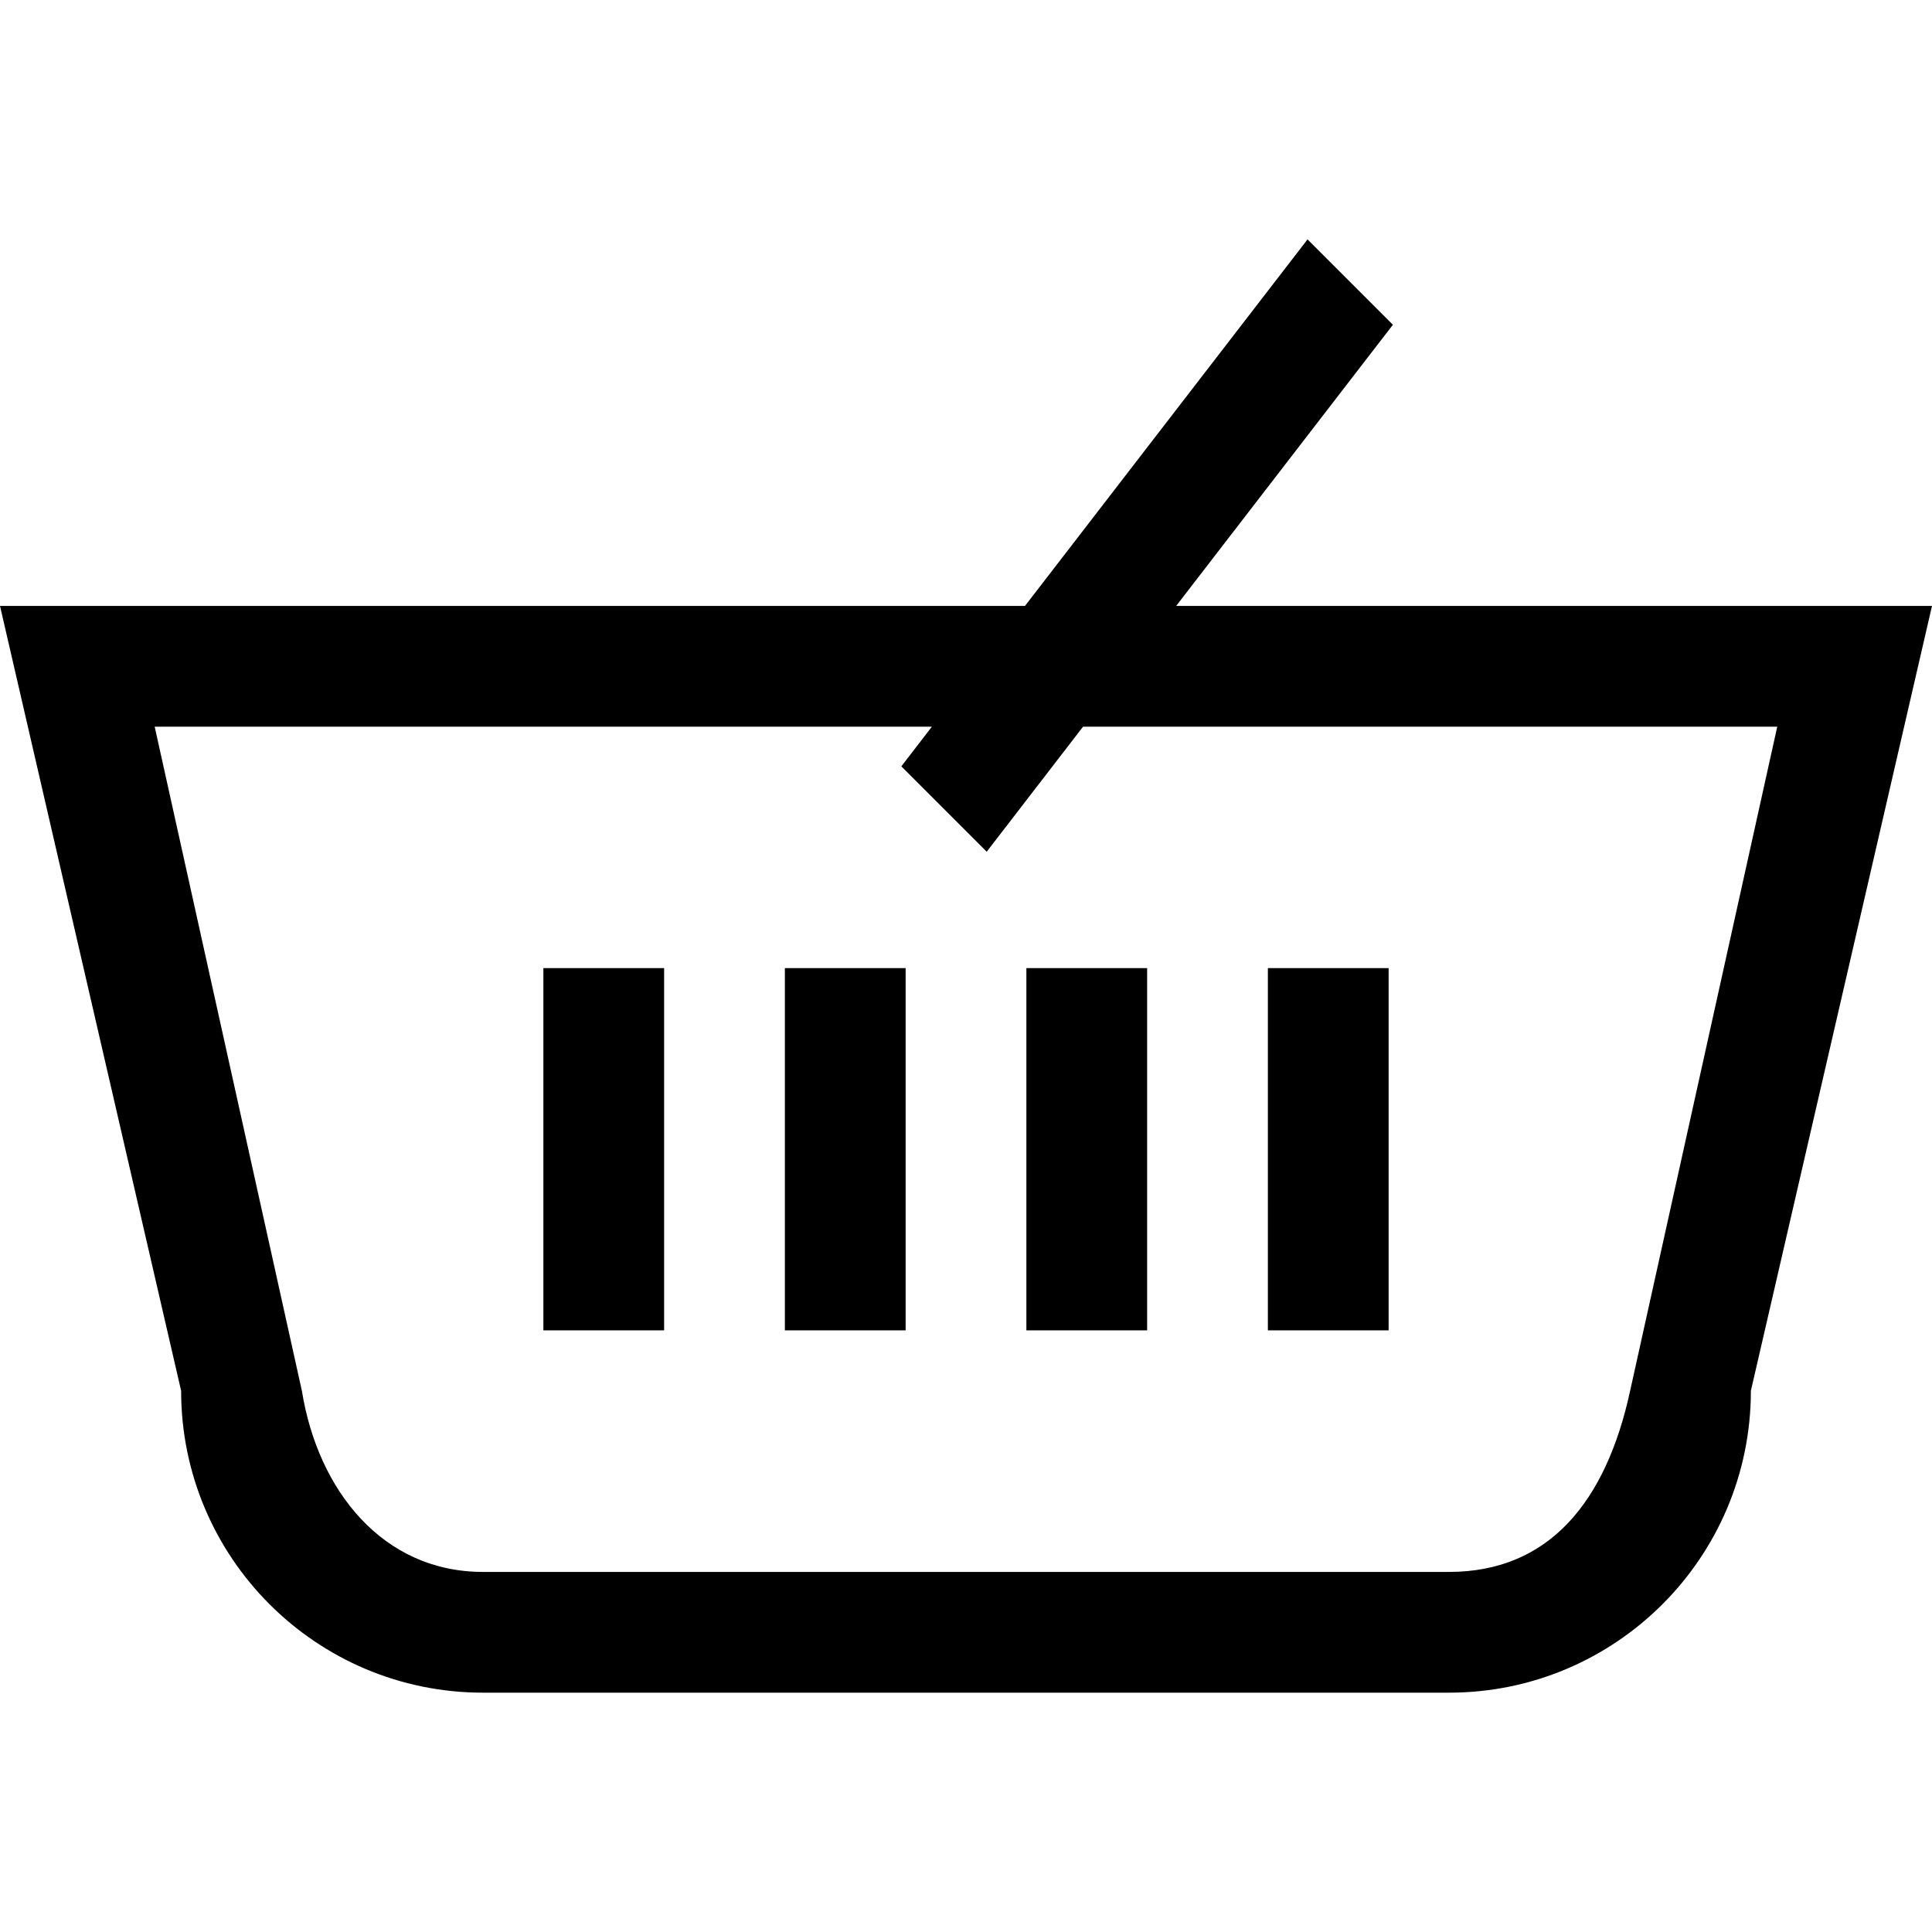 <?xml version='1.0' encoding='iso-8859-1'?>
<svg version="1.1" xmlns="http://www.w3.org/2000/svg" viewBox="0 0 32 32" xmlns:xlink="http://www.w3.org/1999/xlink" enable-background="new 0 0 32 32">
  <g>
    <g>
      <path d="m13,22.035h2v-6h-2v6zm-4,0h2v-6h-2v6zm8,0h2v-6h-2v6zm4,0h2v-6h-2v6zm-1.519-11.999l3.59-4.657-1.414-1.414-4.68,6.071h-16.977l3,13c0,2.761 2.239,5 5,5h16c2.761,0 5-2.239 5-5l3-13h-12.519zm7.519,13c-0.398,1.838-1.343,3-3,3h-16c-1.657,0-2.733-1.343-3-3l-2.438-11h12.873l-.506,.657 1.414,1.414 1.596-2.071h11.498l-2.437,11z"/>
    </g>
  </g>
</svg>
